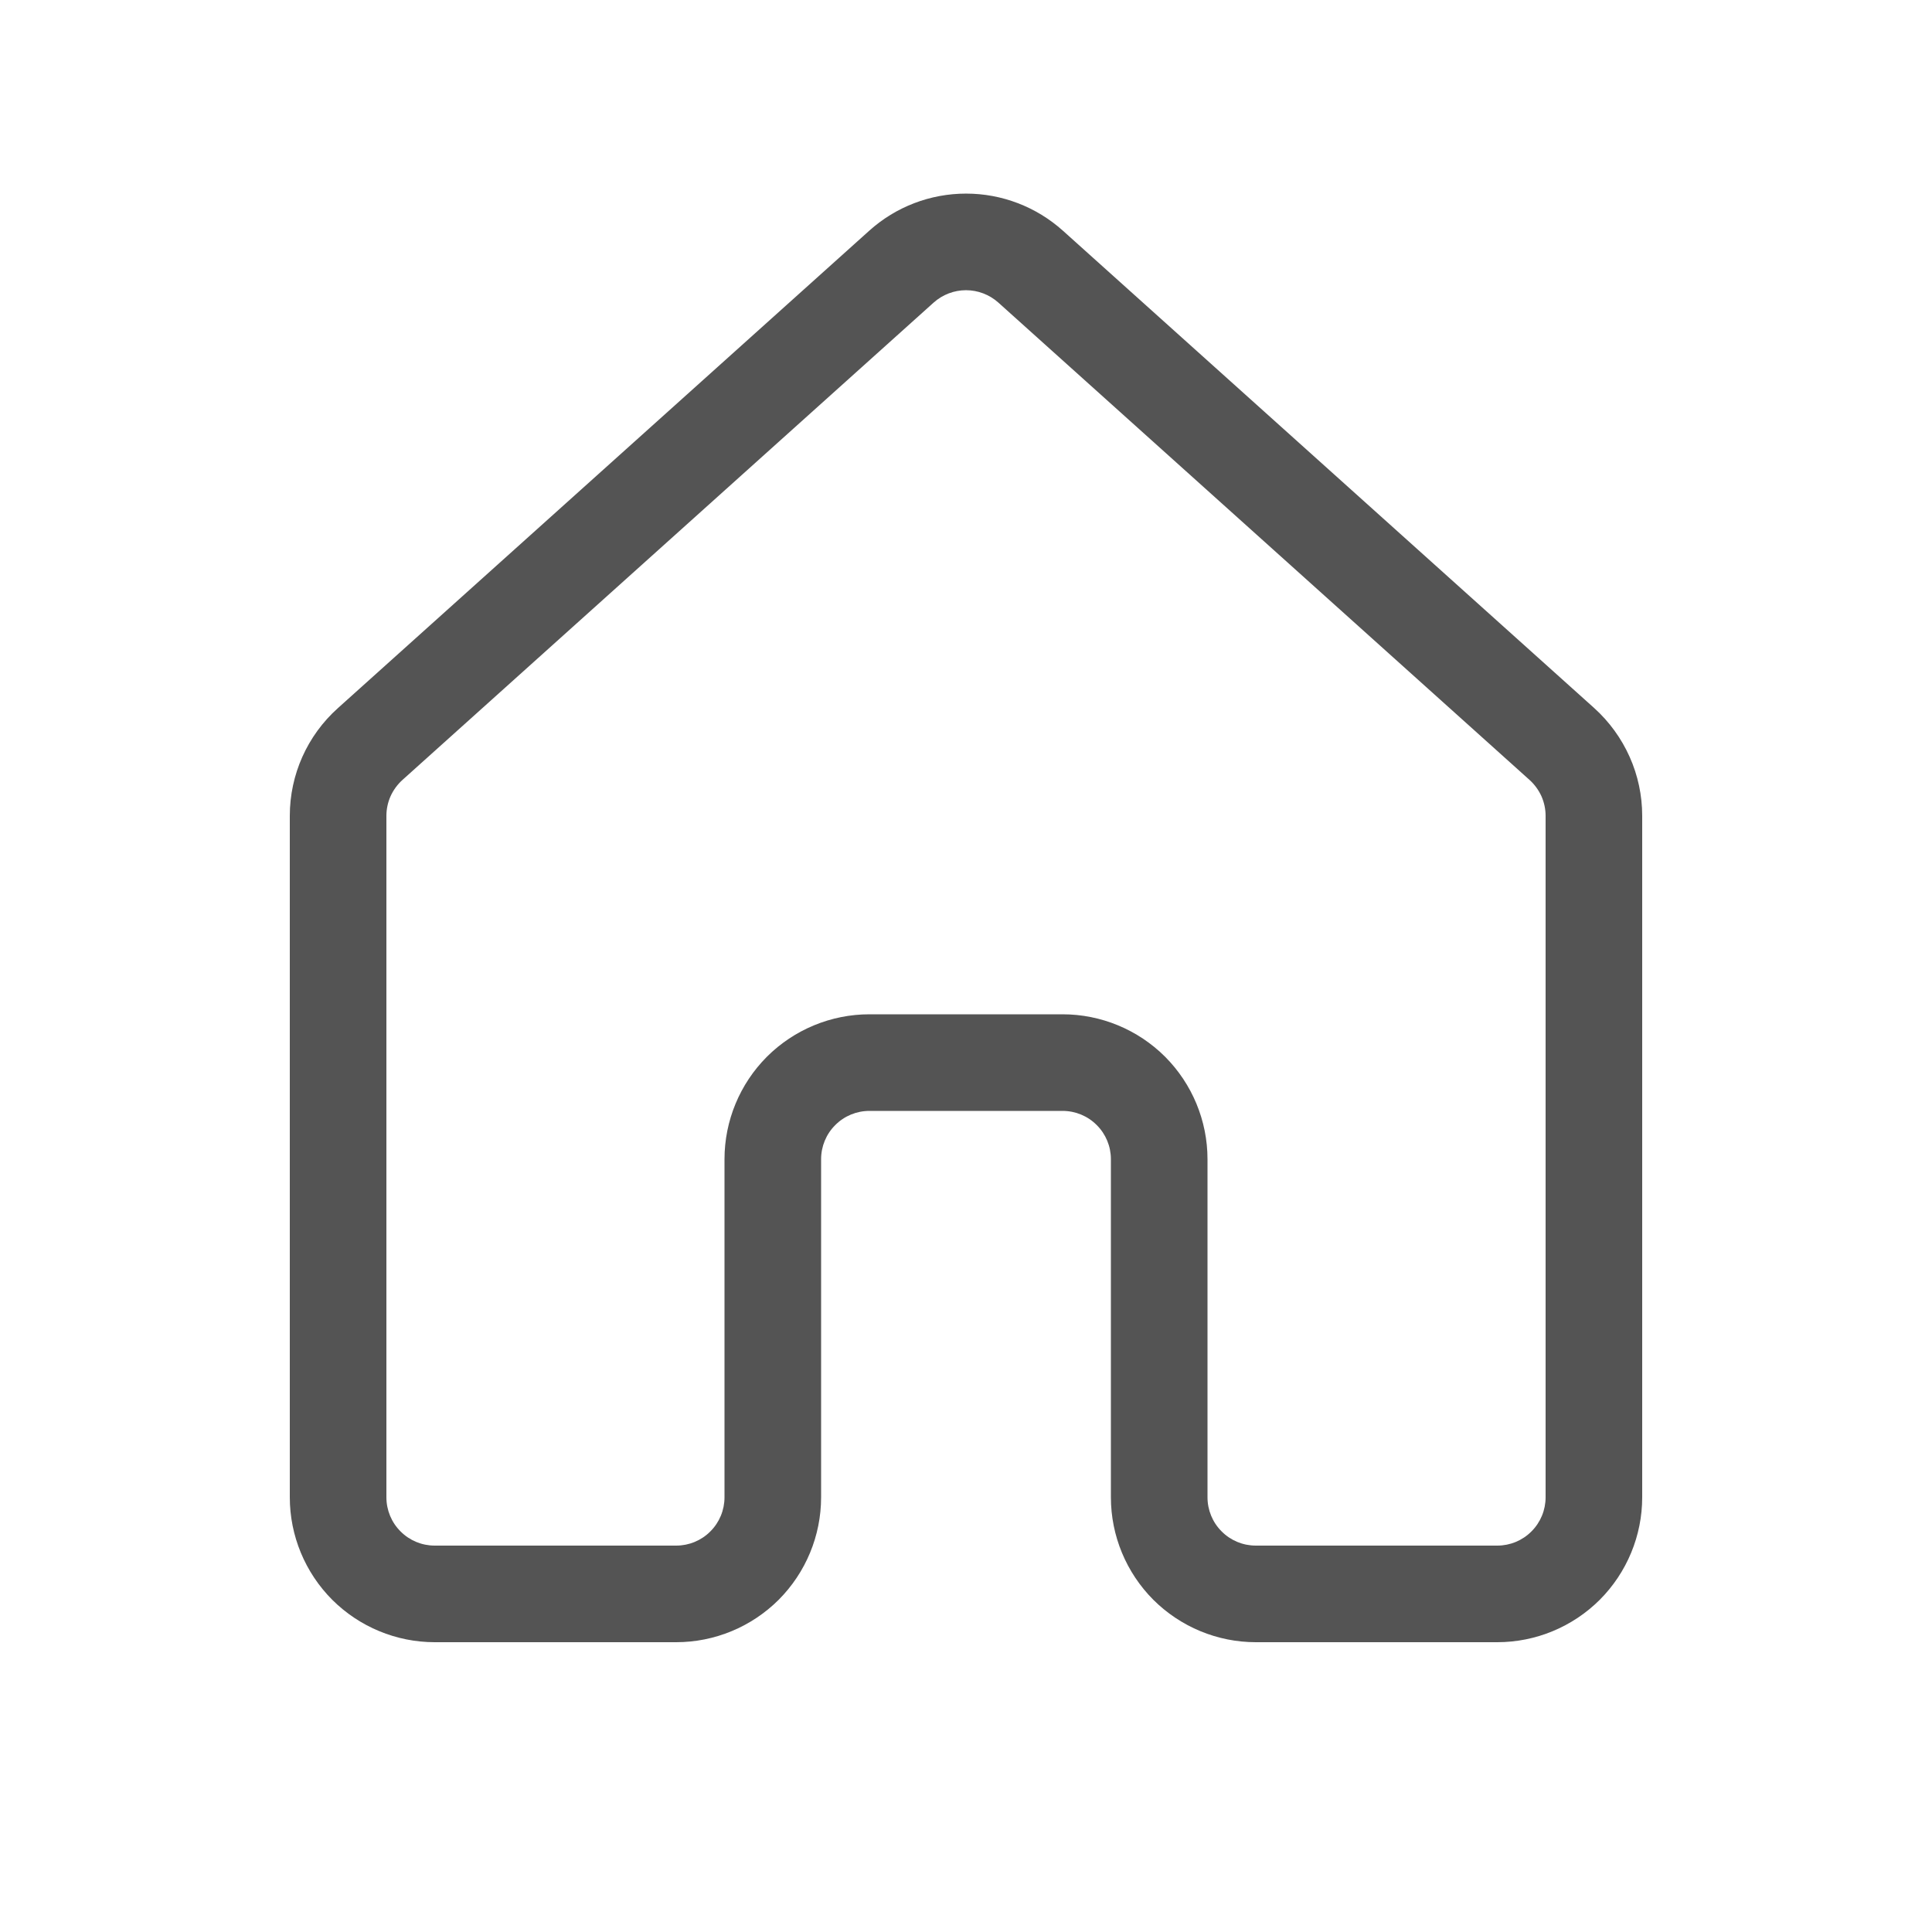 <svg width="24" height="24" viewBox="0 0 24 24" fill="none" xmlns="http://www.w3.org/2000/svg">
<path d="M10.798 2.866C11.128 2.569 11.556 2.405 12.001 2.405C12.445 2.405 12.873 2.569 13.204 2.866L19.804 8.796C19.991 8.965 20.141 9.171 20.244 9.402C20.347 9.632 20.4 9.882 20.4 10.134V18.6C20.4 19.077 20.21 19.535 19.873 19.873C19.535 20.21 19.077 20.4 18.6 20.4H15.6C15.123 20.4 14.665 20.21 14.327 19.873C13.99 19.535 13.8 19.077 13.8 18.6V14.4C13.8 14.241 13.737 14.088 13.624 13.976C13.512 13.863 13.359 13.8 13.2 13.8H10.8C10.641 13.8 10.488 13.863 10.376 13.976C10.263 14.088 10.2 14.241 10.2 14.4V18.6C10.2 19.077 10.01 19.535 9.673 19.873C9.335 20.21 8.877 20.4 8.4 20.4H5.4C4.923 20.4 4.465 20.21 4.127 19.873C3.79 19.535 3.6 19.077 3.6 18.6V10.134C3.6 9.624 3.816 9.138 4.198 8.796L10.798 2.866ZM12.401 3.758C12.291 3.66 12.148 3.605 12 3.605C11.852 3.605 11.709 3.66 11.599 3.758L4.999 9.689C4.937 9.745 4.887 9.814 4.852 9.89C4.818 9.967 4.8 10.05 4.8 10.134V18.6C4.8 18.759 4.863 18.912 4.976 19.024C5.088 19.137 5.241 19.2 5.4 19.2H8.4C8.559 19.2 8.712 19.137 8.824 19.024C8.937 18.912 9 18.759 9 18.6V14.4C9 13.923 9.19 13.465 9.527 13.127C9.865 12.79 10.323 12.6 10.8 12.6H13.2C13.677 12.6 14.135 12.79 14.473 13.127C14.81 13.465 15 13.923 15 14.4V18.6C15 18.759 15.063 18.912 15.176 19.024C15.288 19.137 15.441 19.2 15.6 19.2H18.6C18.759 19.2 18.912 19.137 19.024 19.024C19.137 18.912 19.2 18.759 19.2 18.6V10.134C19.2 10.05 19.182 9.967 19.148 9.89C19.113 9.814 19.063 9.745 19.001 9.689L12.401 3.758Z" fill="#545454"/>
</svg>
